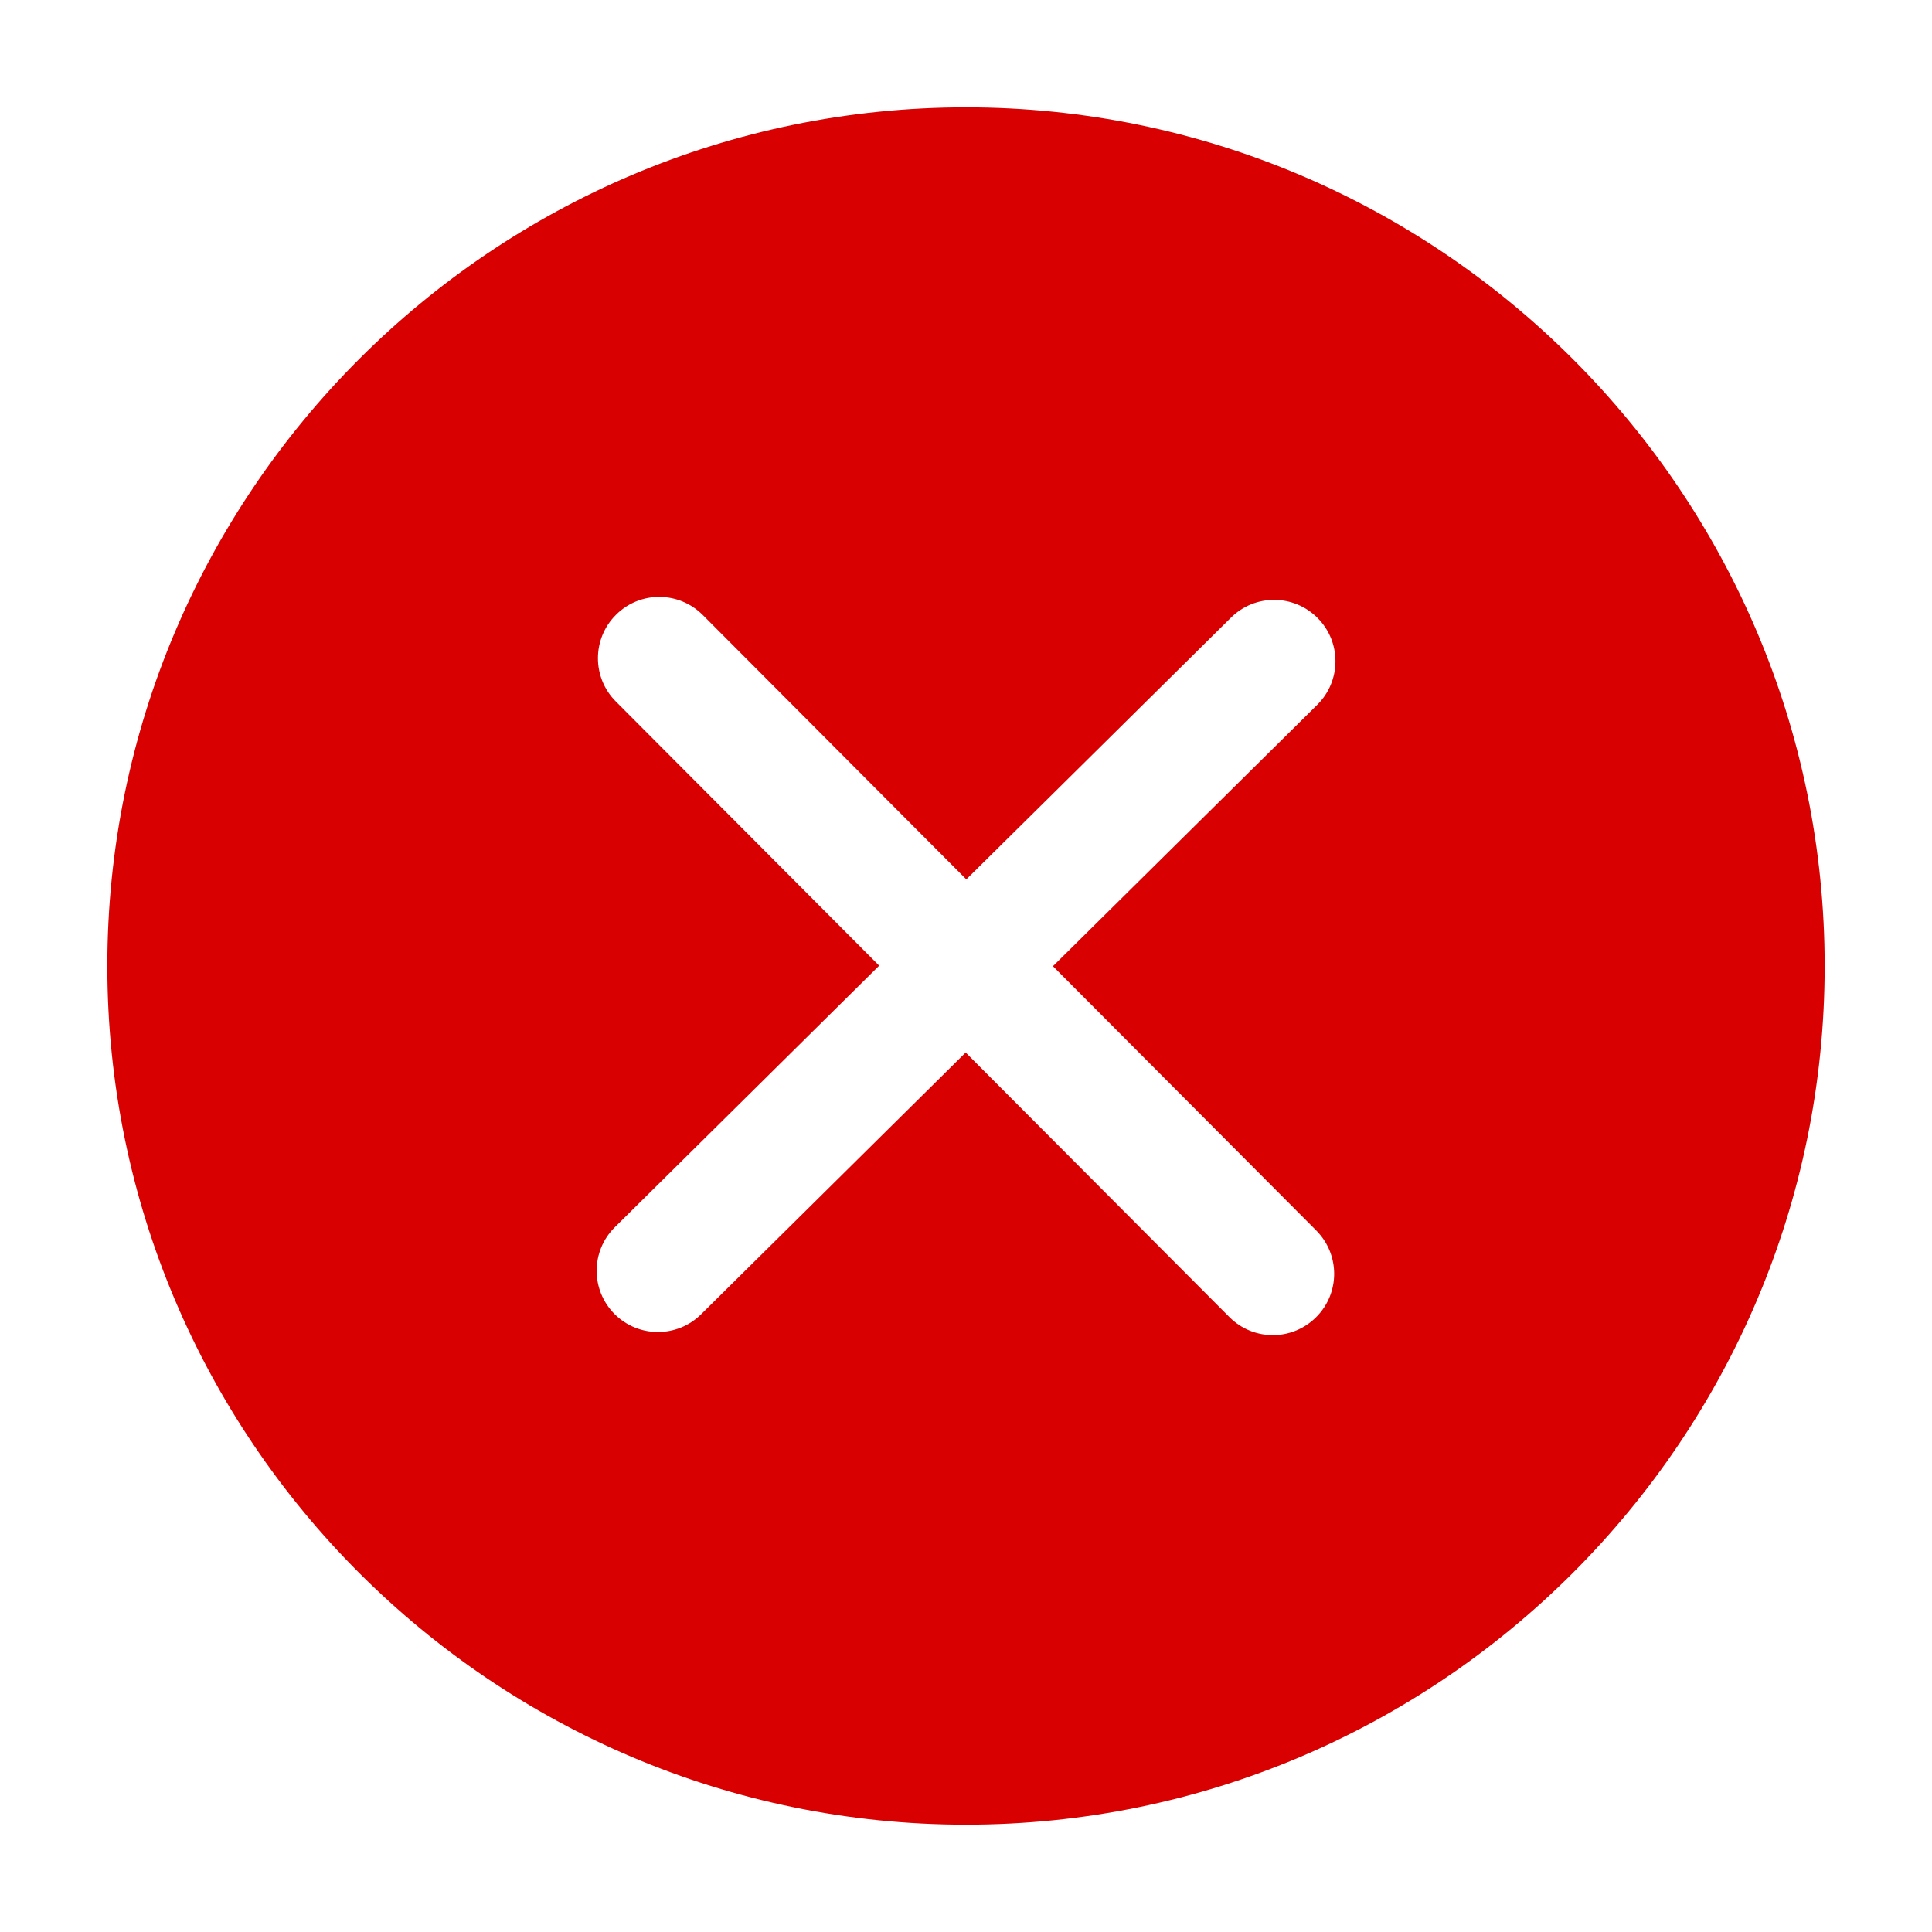 <?xml version="1.0" encoding="UTF-8"?>
<svg width="18px" height="18px" viewBox="0 0 18 18" version="1.1" xmlns="http://www.w3.org/2000/svg" xmlns:xlink="http://www.w3.org/1999/xlink">
    <title>图标_事件_关闭_已选</title>
    <g id="页面-1" stroke="none" stroke-width="1" fill="none" fill-rule="evenodd">
        <g id="画板" transform="translate(-263, -11)">
            <g id="编组" transform="translate(263, 11)">
                <path d="M0,0 L18,0 L18,18 L0,18 L0,0 Z" id="背景"></path>
                <g id="关闭2-fill" transform="translate(1, 1)" fill="#D80000" fill-rule="nonzero">
                    <path d="M8,0 C3.589,0 0,3.589 0,8 C0,12.411 3.589,16 8,16 C12.411,16 16,12.411 16,8 C16,3.589 12.411,0 8,0 Z M11.263,10.464 C11.486,10.688 11.486,11.049 11.262,11.272 C11.151,11.383 11.005,11.439 10.859,11.439 C10.712,11.439 10.566,11.383 10.454,11.271 L7.997,8.806 L5.532,11.245 C5.421,11.355 5.275,11.41 5.13,11.41 C4.983,11.41 4.836,11.354 4.724,11.241 C4.502,11.016 4.504,10.655 4.729,10.433 L7.191,7.997 L4.738,5.536 C4.515,5.313 4.515,4.951 4.739,4.728 C4.962,4.505 5.323,4.506 5.547,4.729 L8.003,7.193 L10.469,4.754 C10.693,4.532 11.055,4.534 11.277,4.759 C11.499,4.983 11.497,5.345 11.272,5.567 L8.81,8.002 L11.263,10.464 Z" id="形状"></path>
                </g>
            </g>
        </g>
    </g>
</svg>